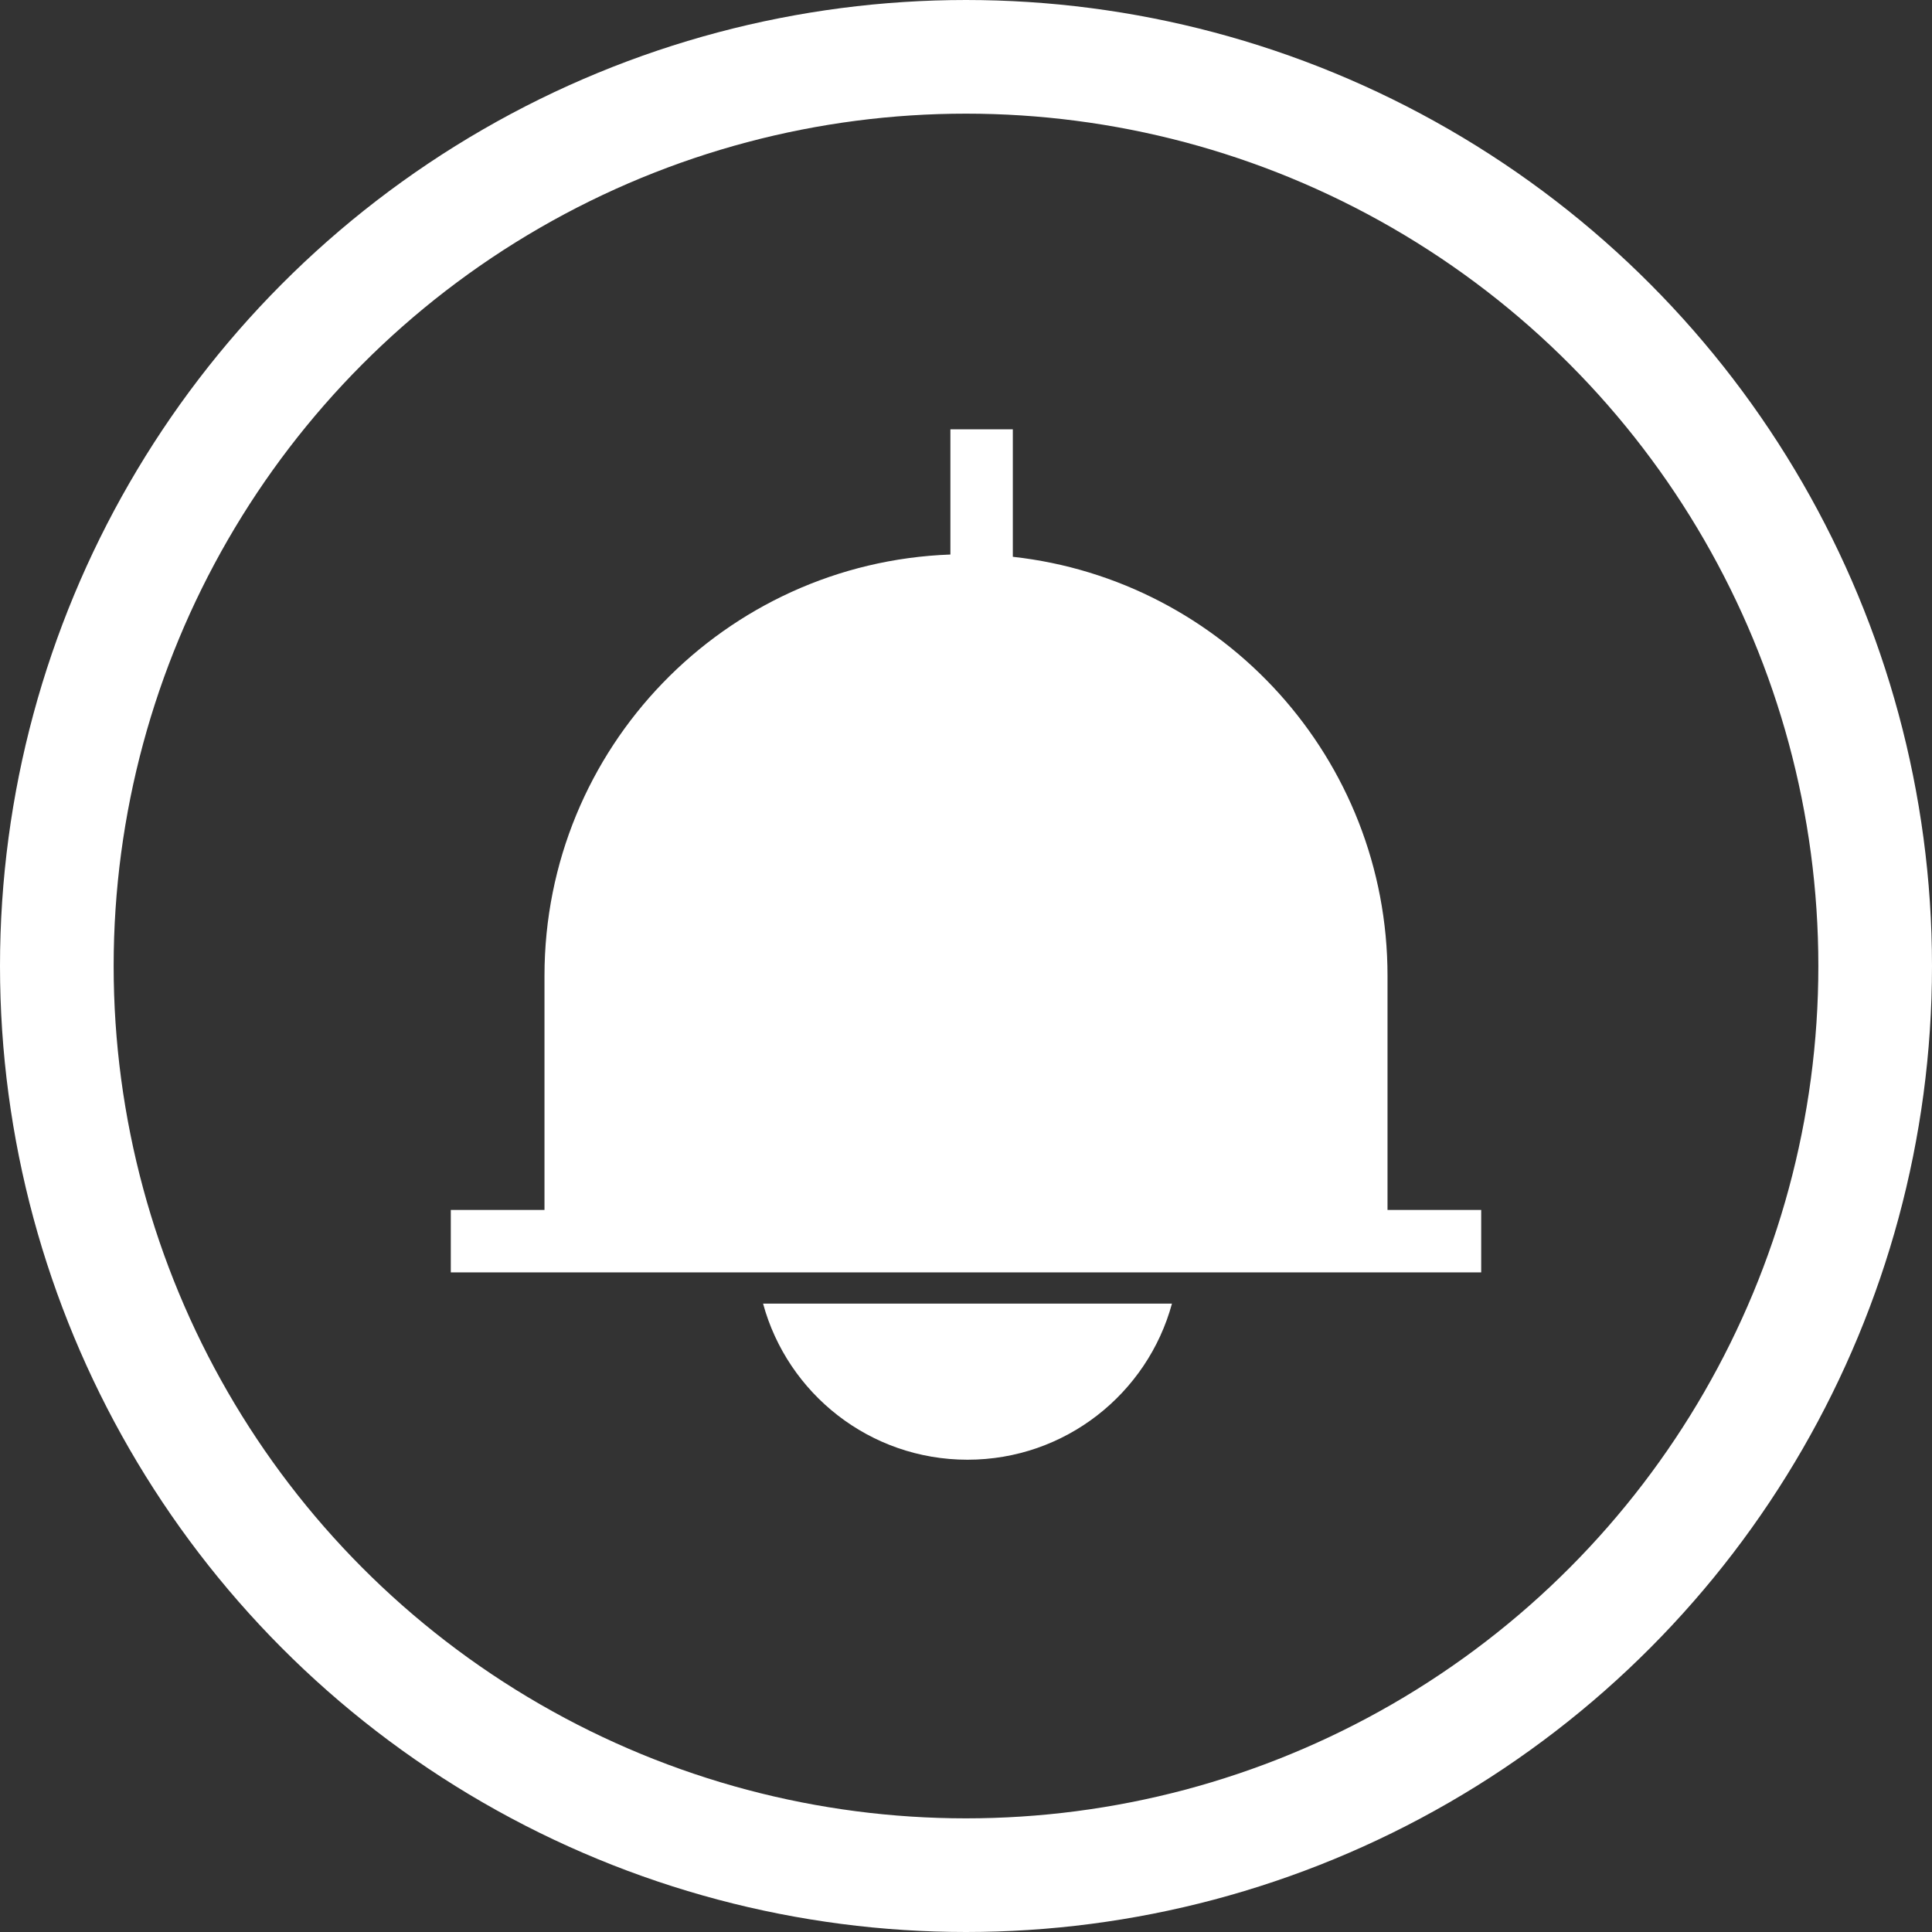 <svg width="51" height="51" viewBox="0 0 51 51" fill="none" xmlns="http://www.w3.org/2000/svg">
<rect x="0" y="0" width="51" height="51" fill="#333333" stroke="none"/>
<circle cx="25.5" cy="25.5" r="24" stroke="white" stroke-width="3"/>
<path fill-rule="evenodd" clip-rule="evenodd" d="M25.088 11.333H26.736V14.698C32.3 15.313 36.627 20.03 36.627 25.758V31.939H39.1V33.588H11.9V31.939H14.373V25.758C14.373 19.75 19.133 14.855 25.088 14.638V11.333Z" fill="white"/>
<path fill-rule="evenodd" clip-rule="evenodd" d="M20.143 34.412C20.789 36.787 22.96 38.533 25.54 38.533C28.119 38.533 30.291 36.787 30.937 34.412H20.143Z" fill="white"/>
</svg>
